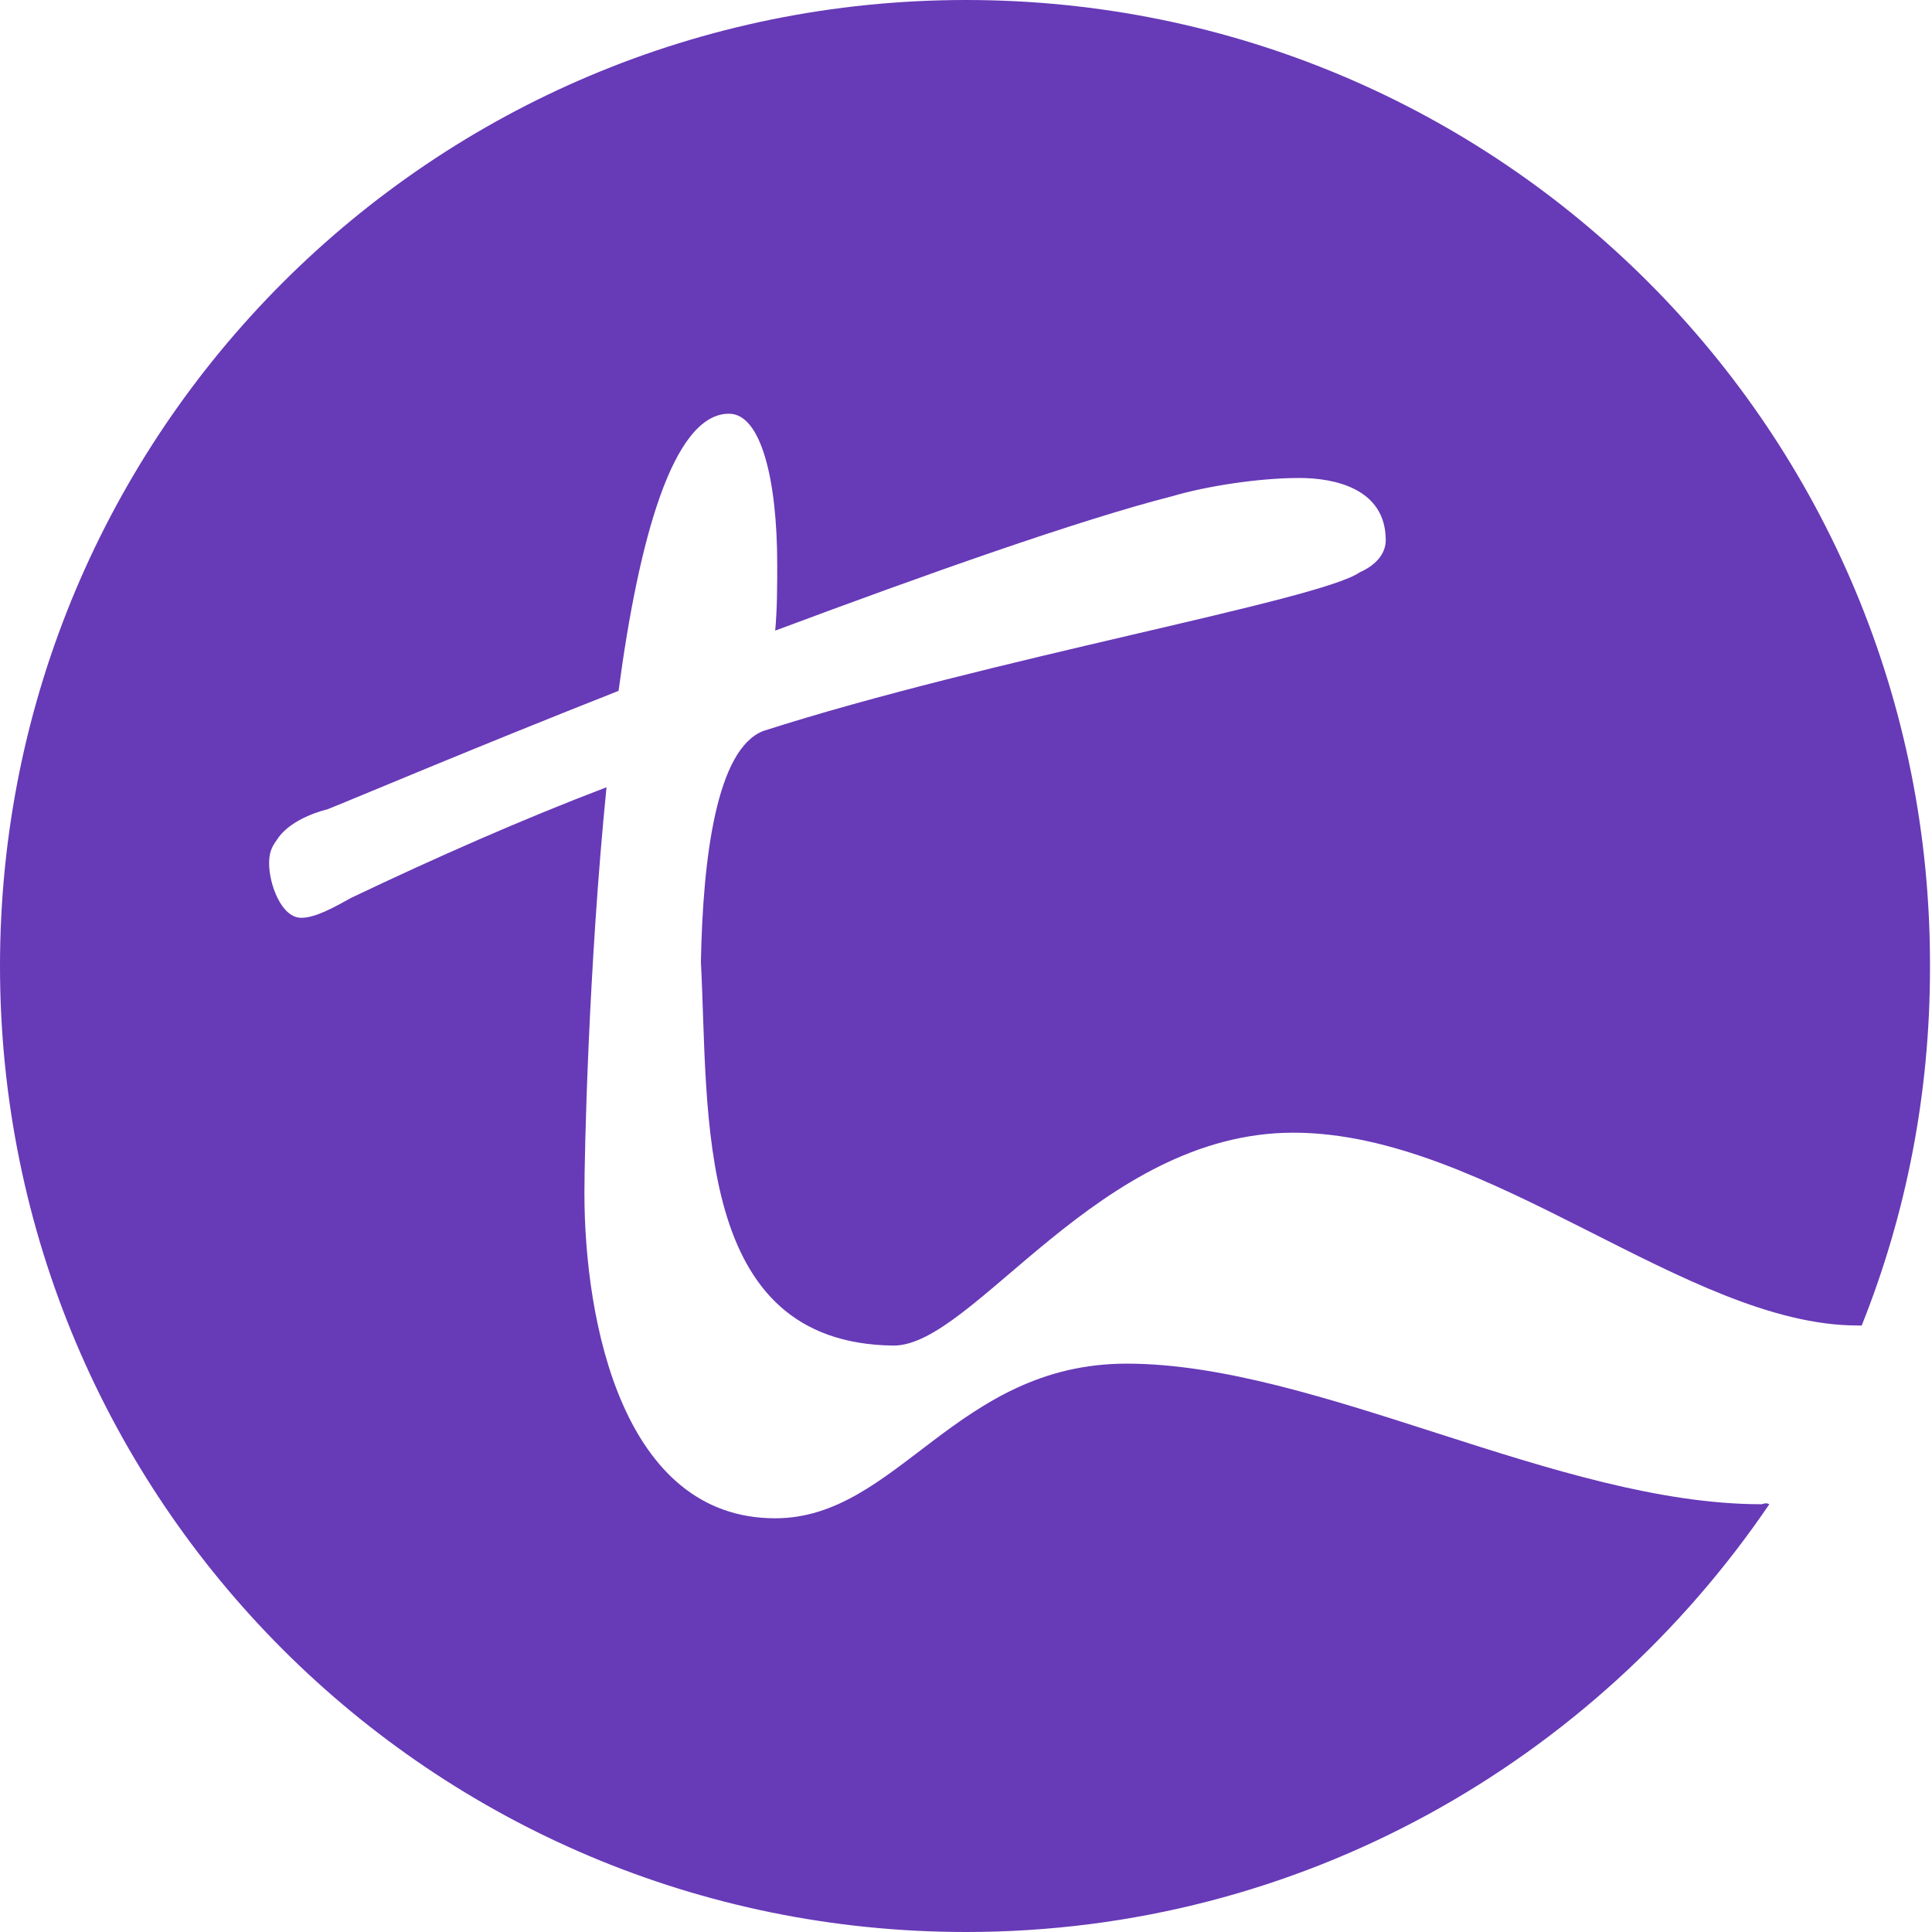 <?xml version="1.0" encoding="utf-8"?>
<!-- Generator: Adobe Illustrator 26.0.1, SVG Export Plug-In . SVG Version: 6.00 Build 0)  -->
<svg version="1.1" id="Calque_1" xmlns="http://www.w3.org/2000/svg" xmlns:xlink="http://www.w3.org/1999/xlink" x="0px" y="0px"
	 viewBox="0 0 96.2 96.2" style="enable-background:new 0 0 96.2 96.2;" xml:space="preserve">
<style type="text/css">
	.st0{fill:#673AB7;}
</style>
<path class="st0" d="M87.7,74.9c-10.1,0-22.1-7-31.6-7c-8.5,0-11.4,7.7-17.5,7.7c-7.6,0-9.5-9.8-9.5-16.2c0-1.9,0.2-11.2,1.1-20.2
	c-4.2,1.6-8.5,3.5-12.7,5.5c-0.9,0.5-1.8,1-2.5,1c-1,0-1.6-1.7-1.6-2.7c0-0.5,0.1-0.8,0.4-1.2c0.7-1.1,2.5-1.5,2.5-1.5
	c1.5-0.6,7.4-3.1,14.5-5.9c1-7.5,2.7-13.8,5.5-13.8c1.6,0,2.4,3.3,2.4,7.5c0,1.1,0,2.2-0.1,3.3c7.5-2.8,15.1-5.5,19.8-6.7
	c1.7-0.5,4.3-0.9,6.3-0.9c1.7,0,4.3,0.5,4.3,3.1c0,0.6-0.4,1.2-1.3,1.6c-2,1.4-18.5,4.3-29.7,7.9c-2.3,0.9-3,6.2-3.1,11.5
	c0.4,7.6-0.4,19,9.6,19.1c4,0,10.2-10.6,19.9-10.6S84,66,92.5,66c0.1,0,0.1,0,0.2,0c2.2-5.5,3.4-11.5,3.4-17.8
	C96.2,21.5,74.7,0,48.1,0S0,21.5,0,48.1s21.5,48.1,48.1,48.1c16.7,0,31.3-8.5,40-21.3C87.9,74.8,87.8,74.9,87.7,74.9z"/>
</svg>
